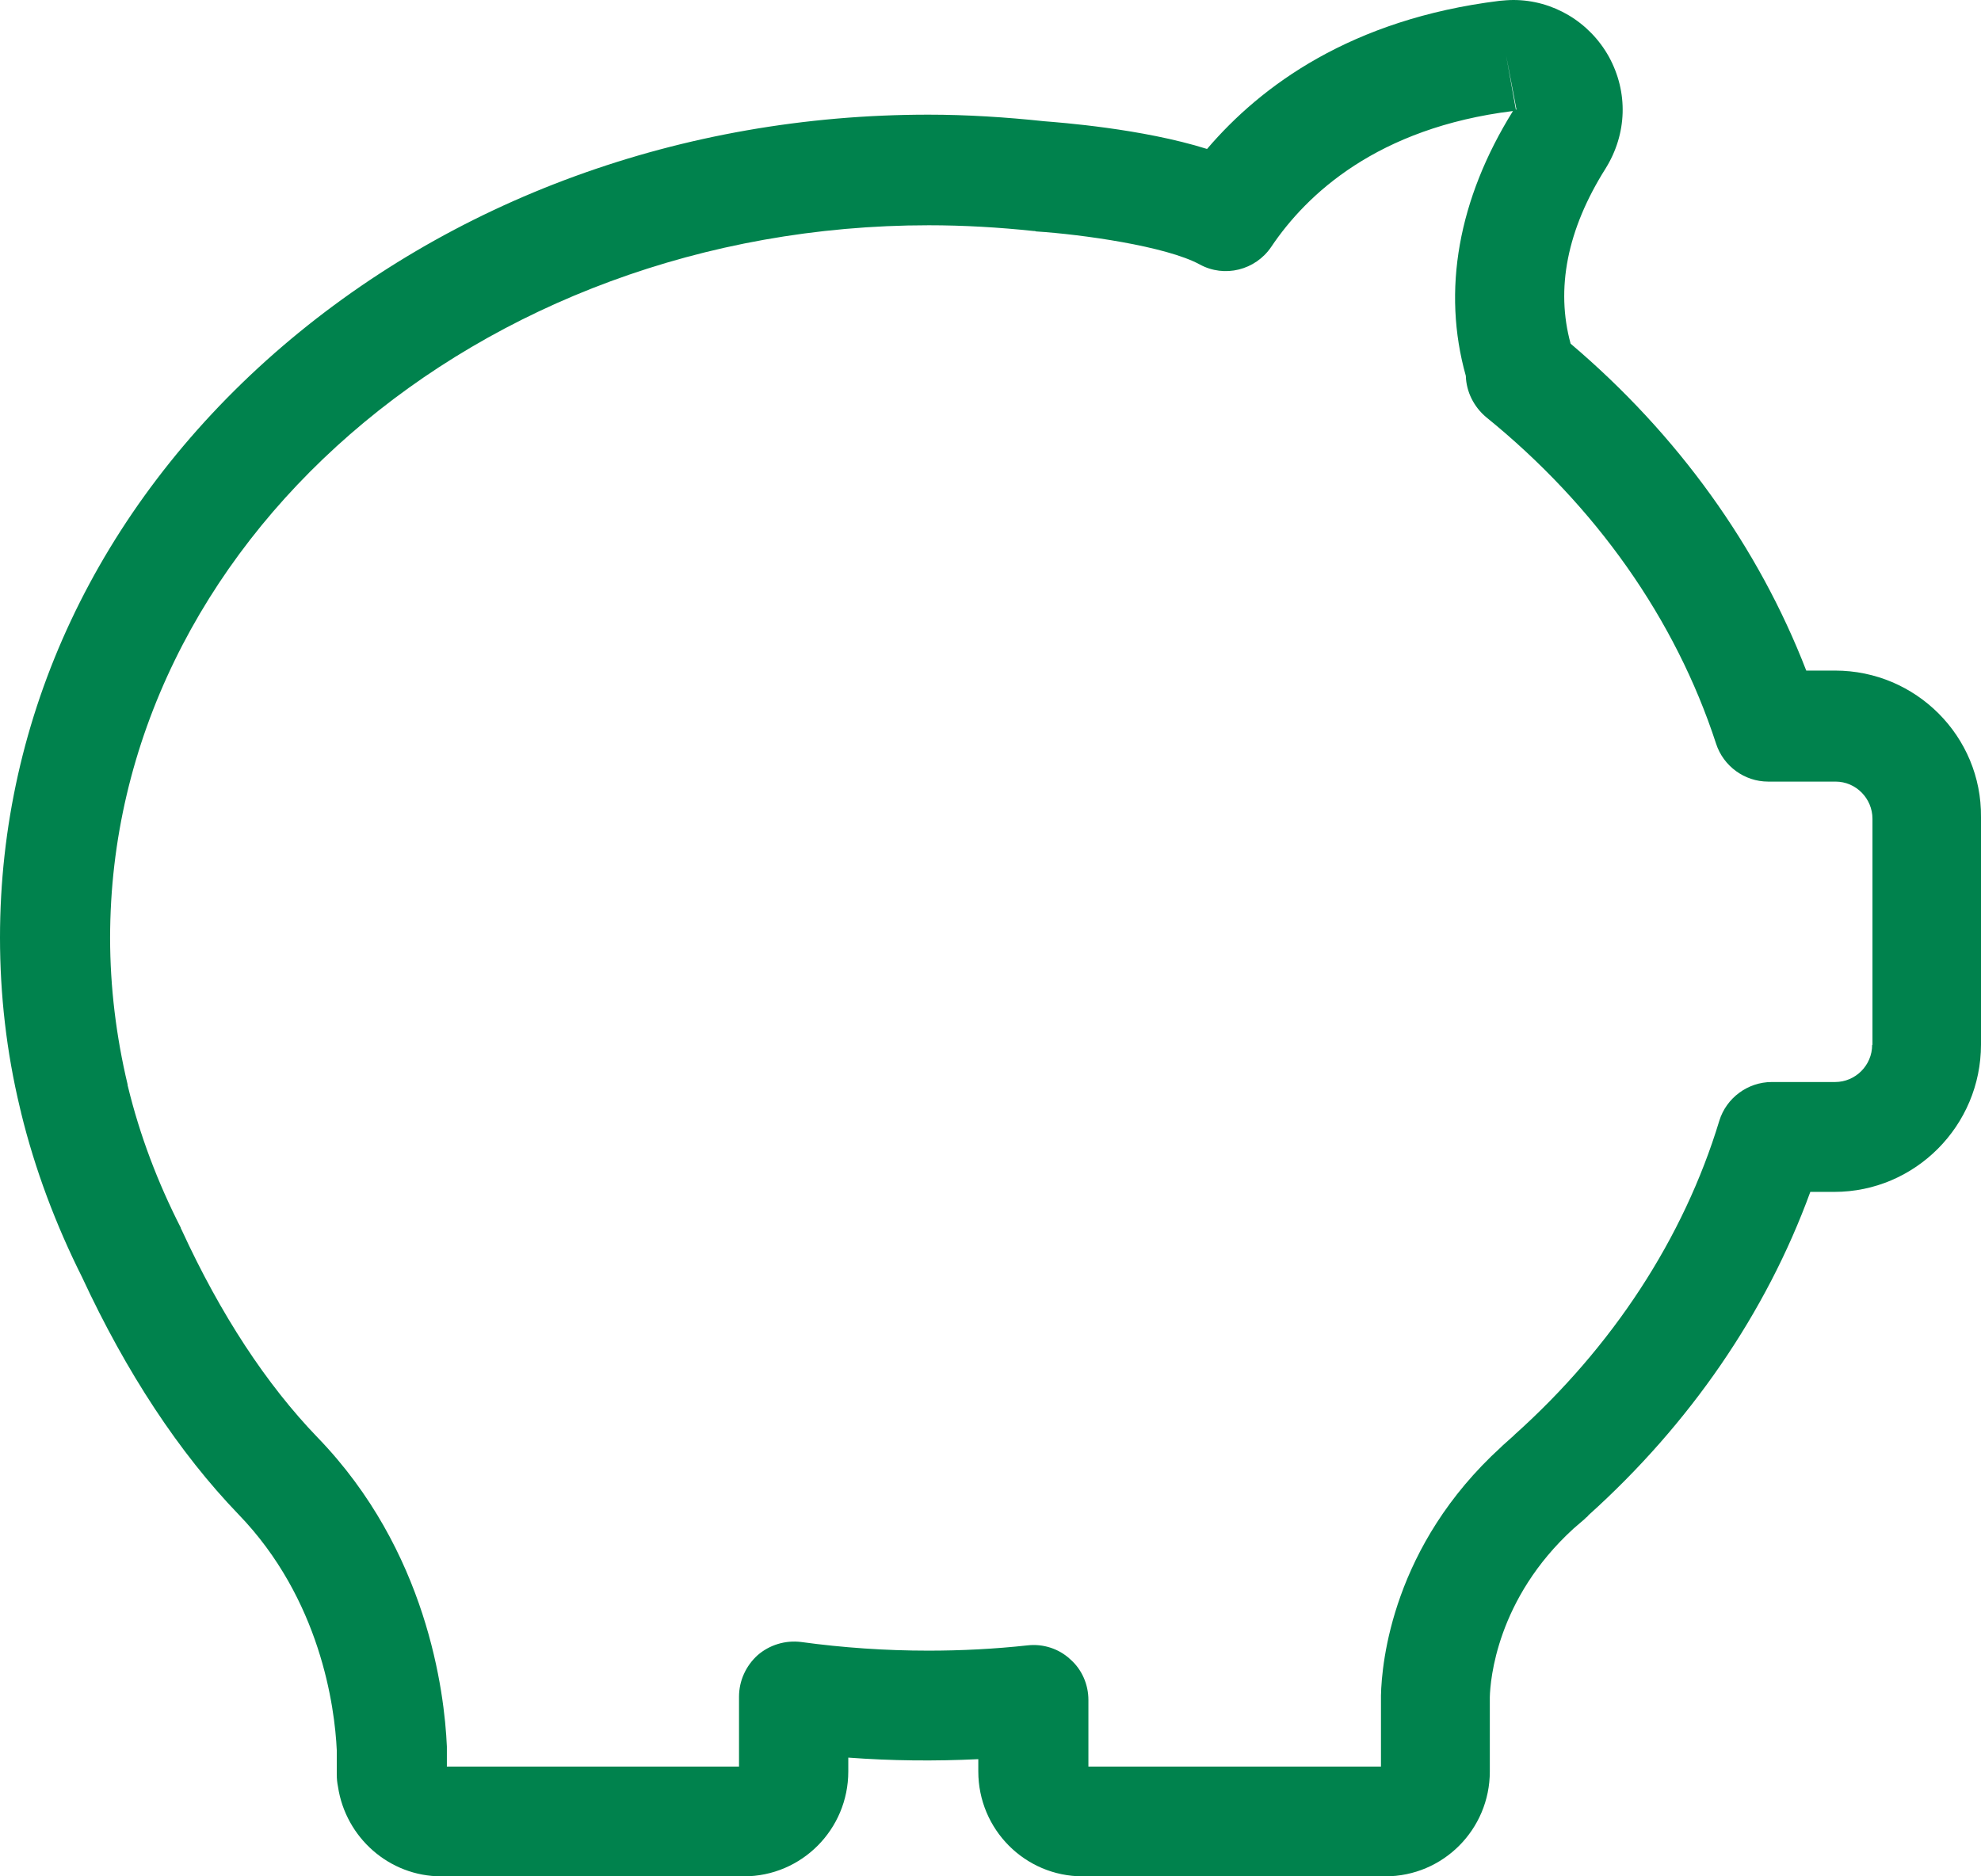 <?xml version="1.0" encoding="UTF-8"?>
<svg width="19px" height="18px" viewBox="0 0 19 18" version="1.1" xmlns="http://www.w3.org/2000/svg" xmlns:xlink="http://www.w3.org/1999/xlink">
    <!-- Generator: Sketch 59 (86127) - https://sketch.com -->
    <title>piggy-bank</title>
    <desc>Created with Sketch.</desc>
    <g id="Page-1" stroke="none" stroke-width="1" fill="none" fill-rule="evenodd">
        <g id="mimir-header-1b" transform="translate(-460, -184)" fill="#00824D" fill-rule="nonzero">
            <g id="piggy-bank" transform="translate(460, 184)">
                <path d="M17.601,6.433 L17.324,6.433 C16.865,5.247 16.093,4.17 15.064,3.297 C14.92,2.772 15.029,2.204 15.399,1.617 C15.606,1.284 15.618,0.885 15.431,0.544 C15.244,0.208 14.893,0 14.515,0 C14.472,0 14.425,0.004 14.382,0.008 C12.96,0.184 12.095,0.822 11.577,1.429 C10.953,1.233 10.162,1.175 10.014,1.163 C9.648,1.124 9.274,1.1 8.904,1.1 C6.539,1.1 4.314,1.915 2.634,3.387 C0.935,4.879 0,6.872 0,8.994 C0,9.542 0.062,10.09 0.191,10.627 C0.195,10.639 0.195,10.65 0.199,10.658 L0.203,10.678 C0.335,11.218 0.534,11.747 0.787,12.252 C1.212,13.168 1.718,13.936 2.287,14.527 C3.074,15.341 3.211,16.375 3.23,16.79 L3.23,16.994 C3.23,17.002 3.23,17.013 3.23,17.021 C3.23,17.064 3.234,17.103 3.242,17.142 C3.316,17.628 3.733,18 4.232,18 L7.135,18 C7.688,18 8.136,17.55 8.136,16.994 L8.136,16.861 C8.549,16.892 8.966,16.896 9.383,16.876 L9.383,16.994 C9.383,17.55 9.831,18 10.384,18 L13.287,18 C13.841,18 14.289,17.55 14.289,16.994 L14.289,16.281 C14.293,16.117 14.355,15.337 15.092,14.664 C15.127,14.633 15.166,14.601 15.201,14.57 C15.205,14.566 15.205,14.566 15.208,14.562 C15.22,14.554 15.228,14.546 15.236,14.535 C16.206,13.662 16.939,12.596 17.363,11.434 L17.593,11.434 C18.369,11.434 19,10.799 19,10.02 L19,7.839 C19.008,7.064 18.376,6.433 17.601,6.433 Z M14.545,1.053 C14.539,1.053 14.539,1.053 14.545,1.053 C14.539,1.049 14.539,1.049 14.539,1.049 C14.539,1.049 14.539,1.049 14.539,1.053 L14.539,1.053 L14.445,0.529 L14.545,1.053 Z M17.956,10.024 C17.956,10.22 17.796,10.38 17.601,10.38 L16.993,10.38 C16.763,10.38 16.557,10.533 16.49,10.752 C16.148,11.88 15.466,12.921 14.527,13.763 C14.523,13.767 14.523,13.767 14.519,13.771 L14.515,13.775 C14.48,13.806 14.445,13.838 14.41,13.869 C14.406,13.873 14.402,13.877 14.398,13.881 C13.358,14.828 13.252,15.944 13.245,16.265 C13.245,16.269 13.245,16.273 13.245,16.277 L13.245,16.947 L10.439,16.947 L10.439,16.308 C10.439,16.16 10.377,16.015 10.264,15.917 C10.155,15.815 10.003,15.768 9.858,15.784 C9.539,15.819 9.219,15.835 8.904,15.835 C8.495,15.835 8.085,15.807 7.684,15.752 C7.532,15.733 7.38,15.78 7.267,15.878 C7.154,15.98 7.088,16.124 7.088,16.277 L7.088,16.947 L4.286,16.947 L4.286,16.778 C4.286,16.771 4.286,16.763 4.286,16.755 C4.263,16.226 4.095,14.875 3.047,13.791 C2.556,13.282 2.116,12.612 1.742,11.798 C1.738,11.79 1.734,11.786 1.734,11.778 C1.512,11.343 1.34,10.889 1.227,10.423 C1.227,10.419 1.224,10.415 1.224,10.412 C1.224,10.408 1.224,10.408 1.224,10.404 C1.114,9.942 1.056,9.468 1.056,8.998 C1.056,5.227 4.579,2.161 8.908,2.161 C9.243,2.161 9.582,2.181 9.913,2.216 C9.921,2.216 9.929,2.216 9.936,2.22 C10.373,2.248 11.183,2.361 11.507,2.537 C11.744,2.667 12.041,2.592 12.192,2.369 C12.531,1.864 13.209,1.226 14.511,1.065 C13.985,1.911 13.829,2.788 14.059,3.606 C14.063,3.759 14.137,3.904 14.254,4.002 C15.306,4.855 16.07,5.94 16.459,7.134 C16.529,7.35 16.732,7.498 16.958,7.498 C16.962,7.498 16.962,7.498 16.966,7.498 L17.605,7.498 C17.8,7.498 17.959,7.659 17.959,7.855 L17.959,10.024 L17.956,10.024 Z" id="Shape"></path>
            </g>
        </g>
    </g>
</svg>